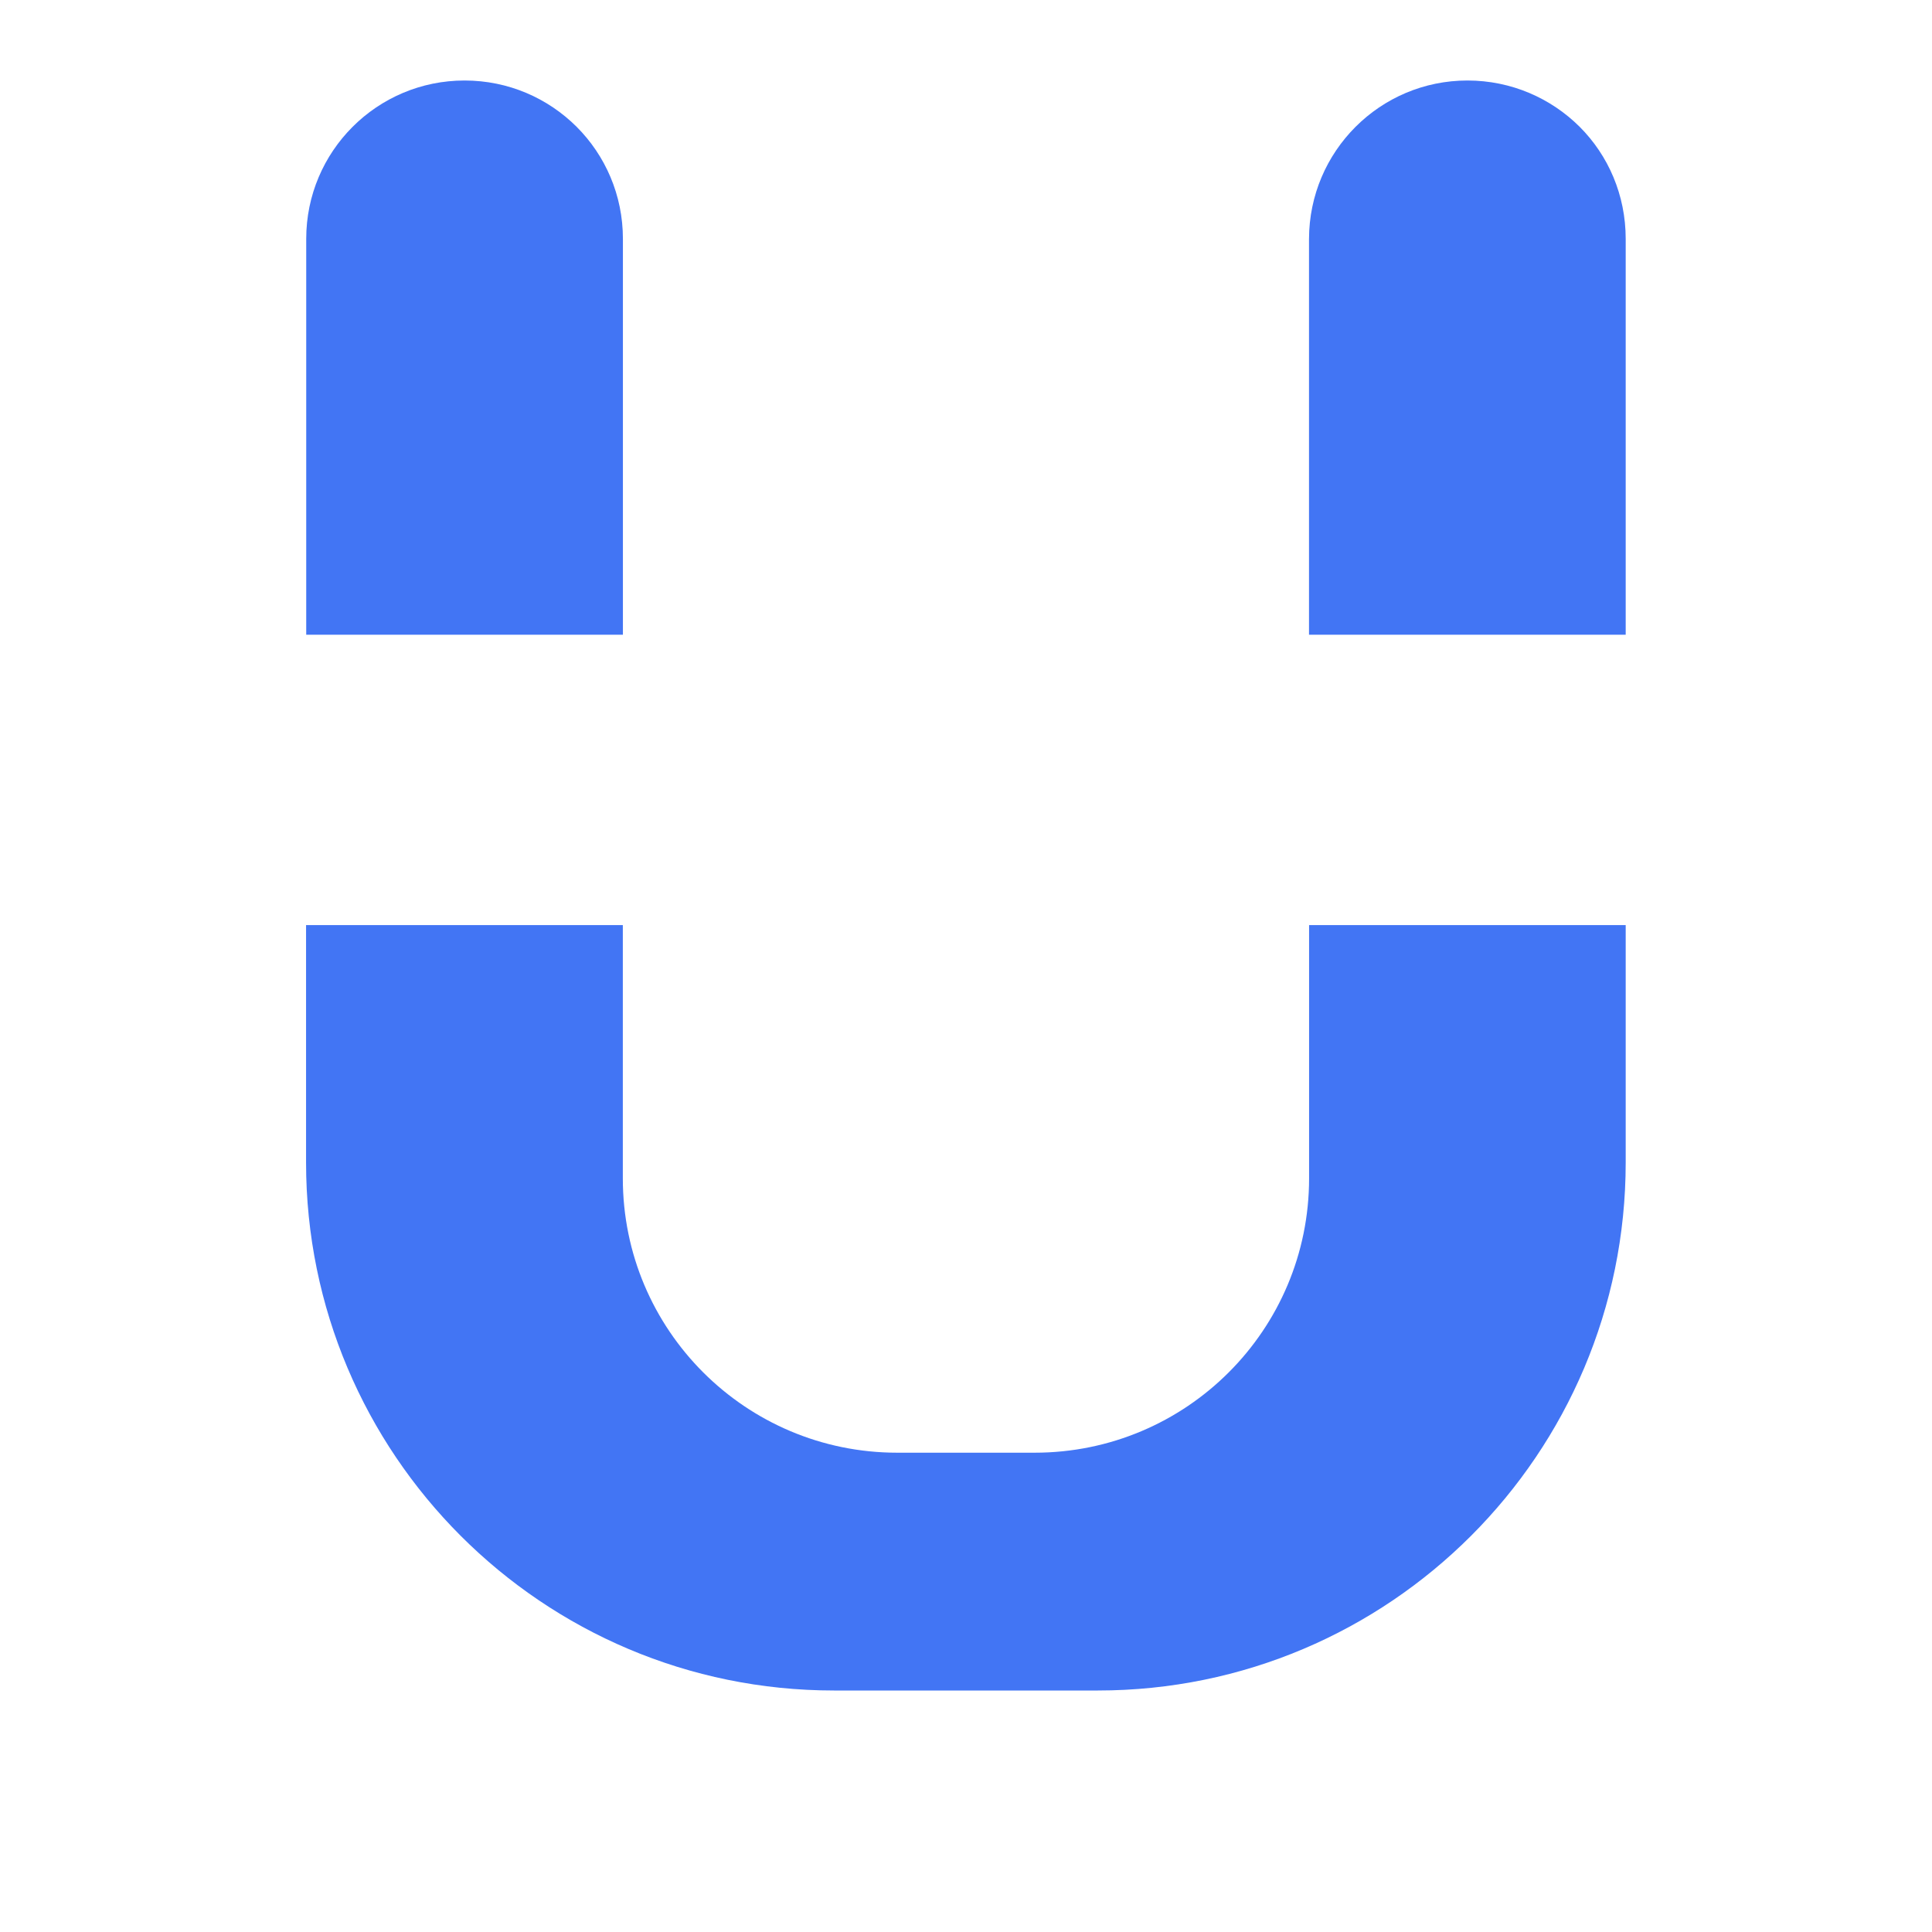 <?xml version="1.0" encoding="utf-8"?>
<!-- Generator: Adobe Illustrator 13.0.0, SVG Export Plug-In . SVG Version: 6.00 Build 14948)  -->
<!DOCTYPE svg PUBLIC "-//W3C//DTD SVG 1.1//EN" "http://www.w3.org/Graphics/SVG/1.1/DTD/svg11.dtd">
<svg version="1.1" id="Layer_1" xmlns="http://www.w3.org/2000/svg" xmlns:xlink="http://www.w3.org/1999/xlink" x="0px" y="0px"
	 width="24px" height="24px" viewBox="0 0 24 24" enable-background="new 0 0 24 24" xml:space="preserve">
<g>
	<g id="XMLID_1_">
		<g>
			<path fill="#4275F4" d="M20.195,2.967v4.918h-3.934V2.967C16.264,1.88,17.143,1,18.229,1c0.545,0,1.037,0.22,1.394,0.575
				C19.979,1.931,20.195,2.423,20.195,2.967z"/>
			<path fill="#4275F4" d="M7.738,2.967v4.918H3.804V2.967C3.804,1.88,4.684,1,5.771,1c0.545,0,1.036,0.22,1.392,0.575
				C7.519,1.931,7.738,2.423,7.738,2.967z"/>
		</g>
	</g>
	<g id="XMLID_2_">
		<g>
			<path fill="#4275F4" d="M20.195,11.492v2.949c0,3.621-2.937,6.559-6.557,6.559H10.36c-3.622,0-6.558-2.938-6.558-6.559v-2.949
				h3.935v3.146c0,1.883,1.526,3.408,3.409,3.408h1.706c1.885,0,3.41-1.525,3.41-3.408v-3.146H20.195z"/>
		</g>
	</g>
</g>
</svg>
